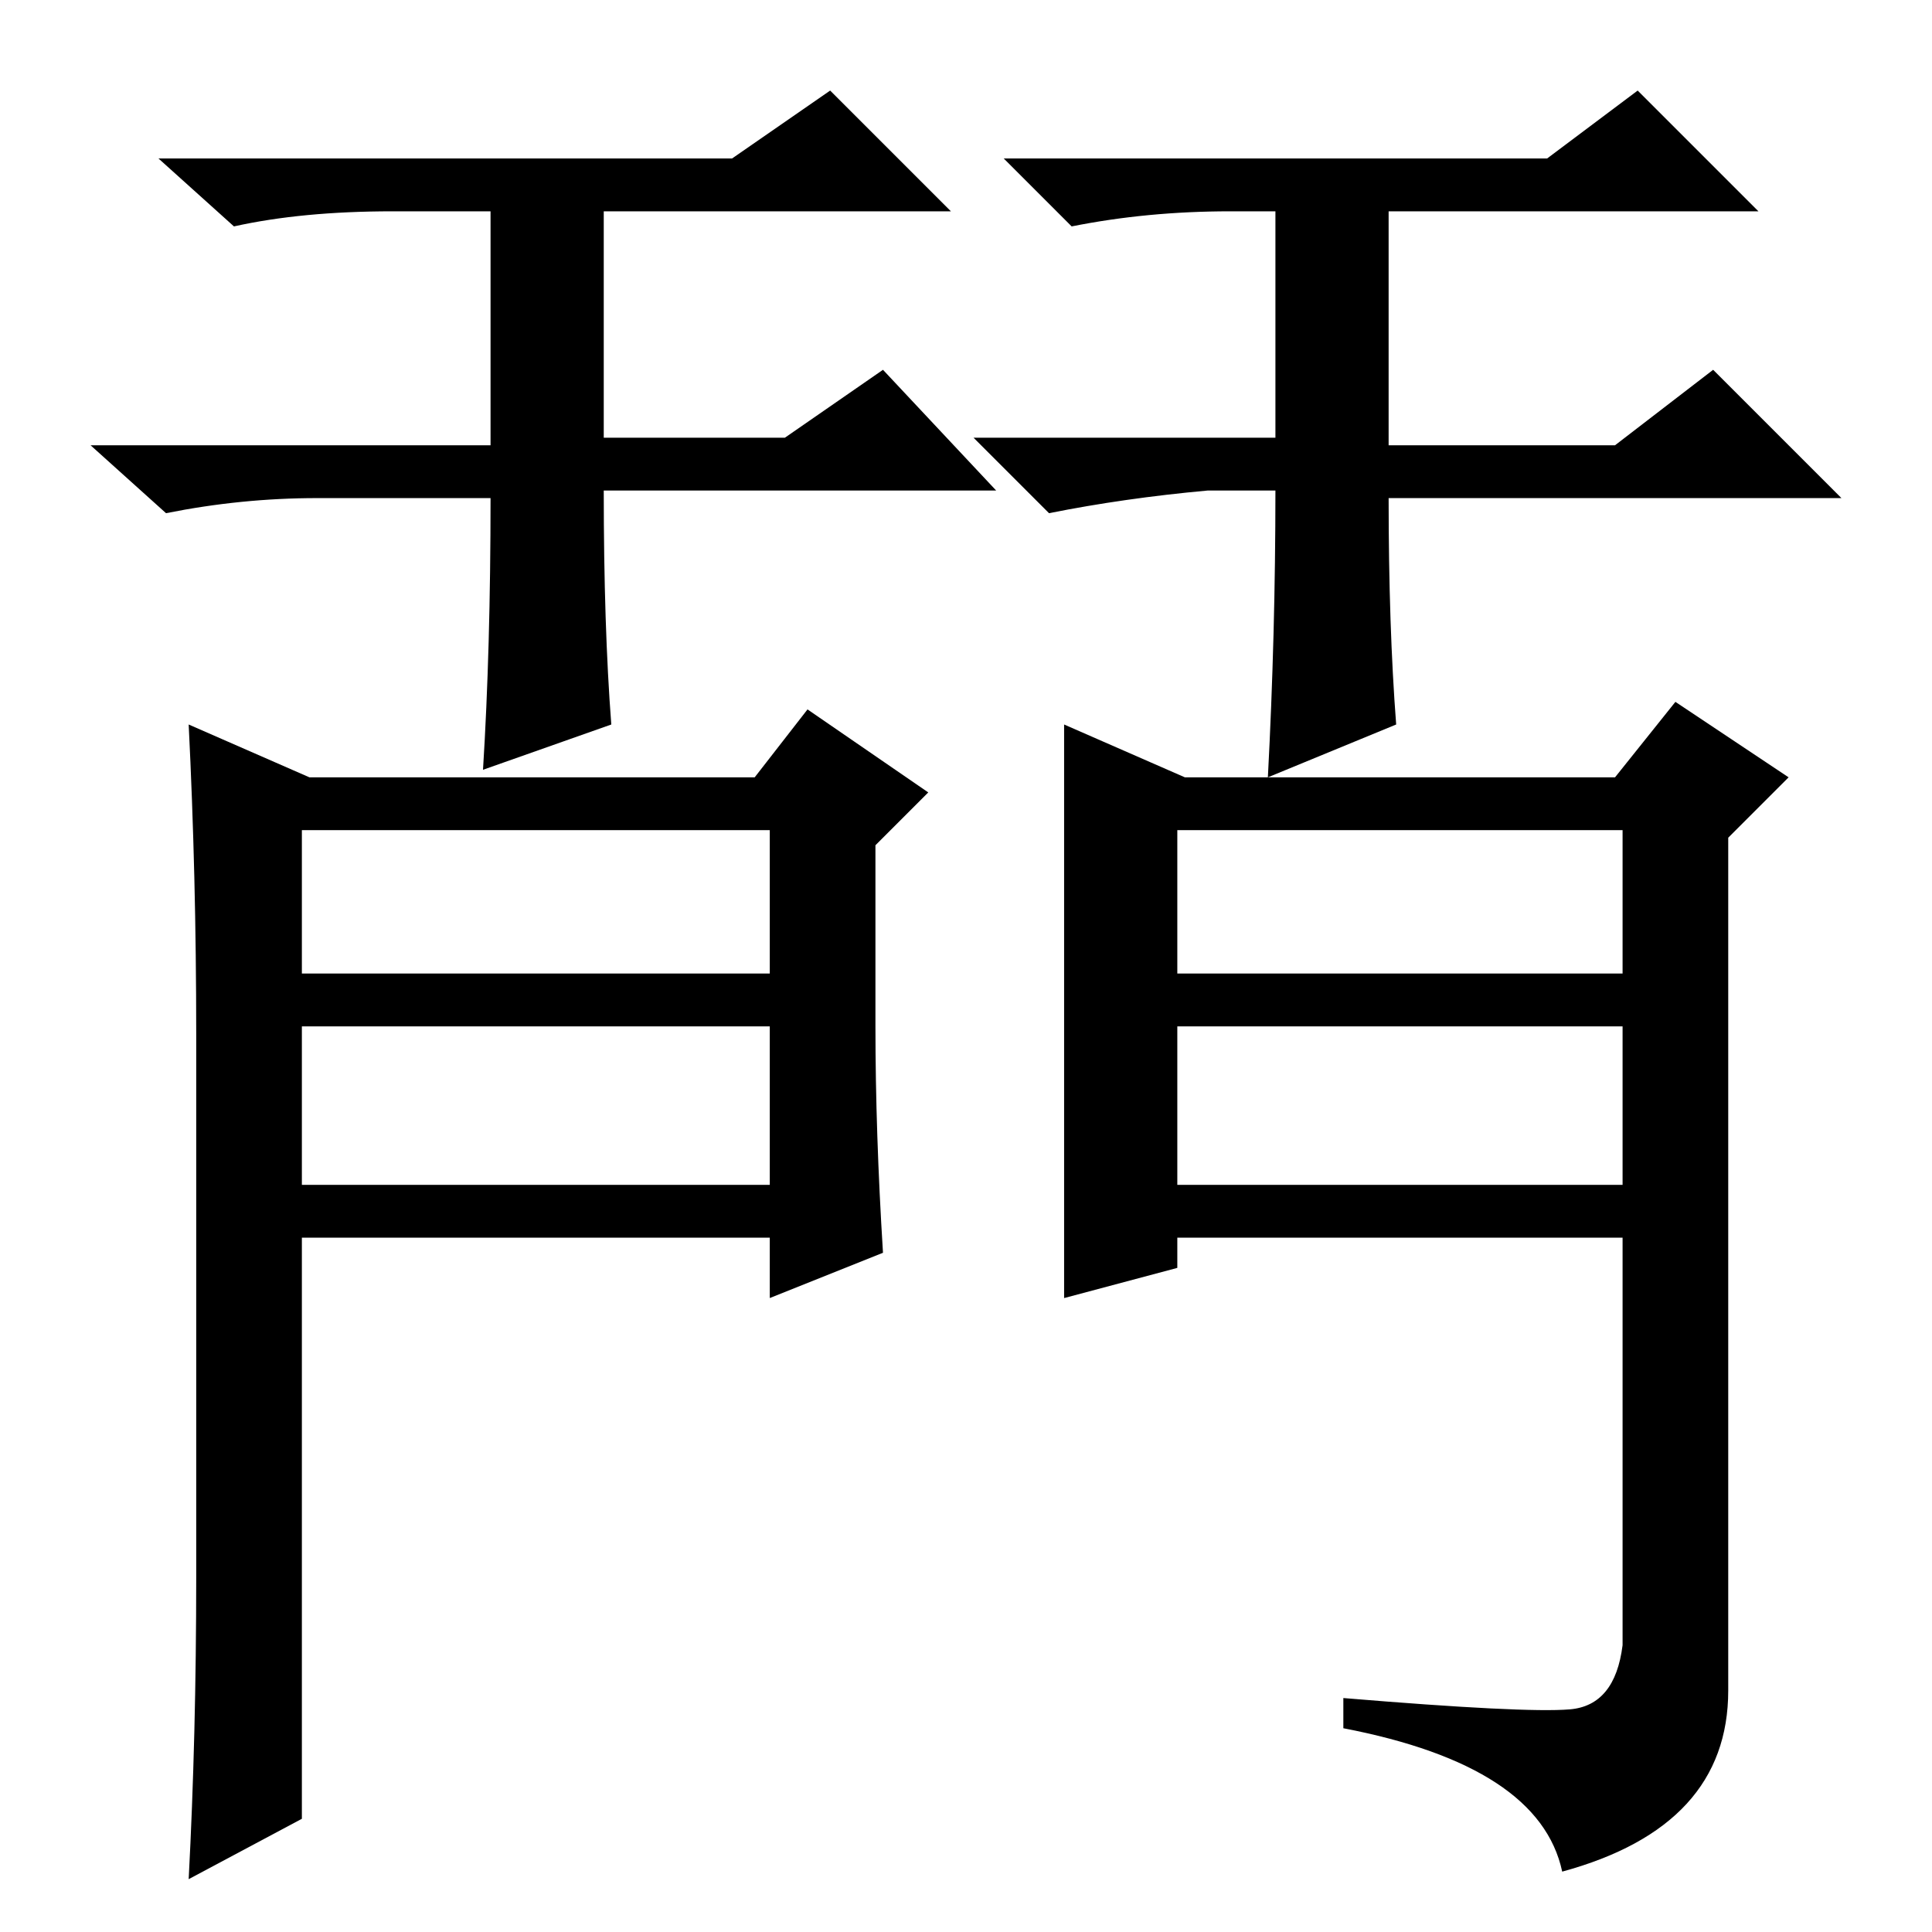 <?xml version="1.0" standalone="no"?>
<!DOCTYPE svg PUBLIC "-//W3C//DTD SVG 1.1//EN" "http://www.w3.org/Graphics/SVG/1.1/DTD/svg11.dtd" >
<svg xmlns="http://www.w3.org/2000/svg" xmlns:xlink="http://www.w3.org/1999/xlink" version="1.1" viewBox="0 -36 256 256">
  <g transform="matrix(1 0 0 -1 0 220)">
   <path fill="currentColor"
d="M117 207l15 -16h-52q0 -18 1 -31l-17 -6q1 16 1 36h-23q-10 0 -20 -2l-10 9h53v31h-13q-12 0 -21 -2l-10 9h76l13 9l16 -16h-46v-30h24zM227 207l17 -17h-60q0 -17 1 -30l-17 -7q1 19 1 38h-9q-11 -1 -21 -3l-10 10h40v30h-6q-11 0 -21 -2l-9 9h72l12 9l16 -16h-49v-31
h30zM141 160l16 -7h57l8 10l15 -10l-8 -8v-113q0 -18 -22 -24q-3 14 -29 19v4q24 -2 30 -1.5t7 8.5v54h-59v-4l-15 -4v76zM156 127h59v19h-59v-19zM156 120v-21h59v21h-59zM41 153h59l7 9l16 -11l-7 -7v-24q0 -14 1 -30l-15 -6v8h-62v-77l-15 -8q1 19 1 40v72q0 21 -1 41z
M40 120v-21h62v21h-62zM40 146v-19h62v19h-62z" />
  </g>

</svg>
